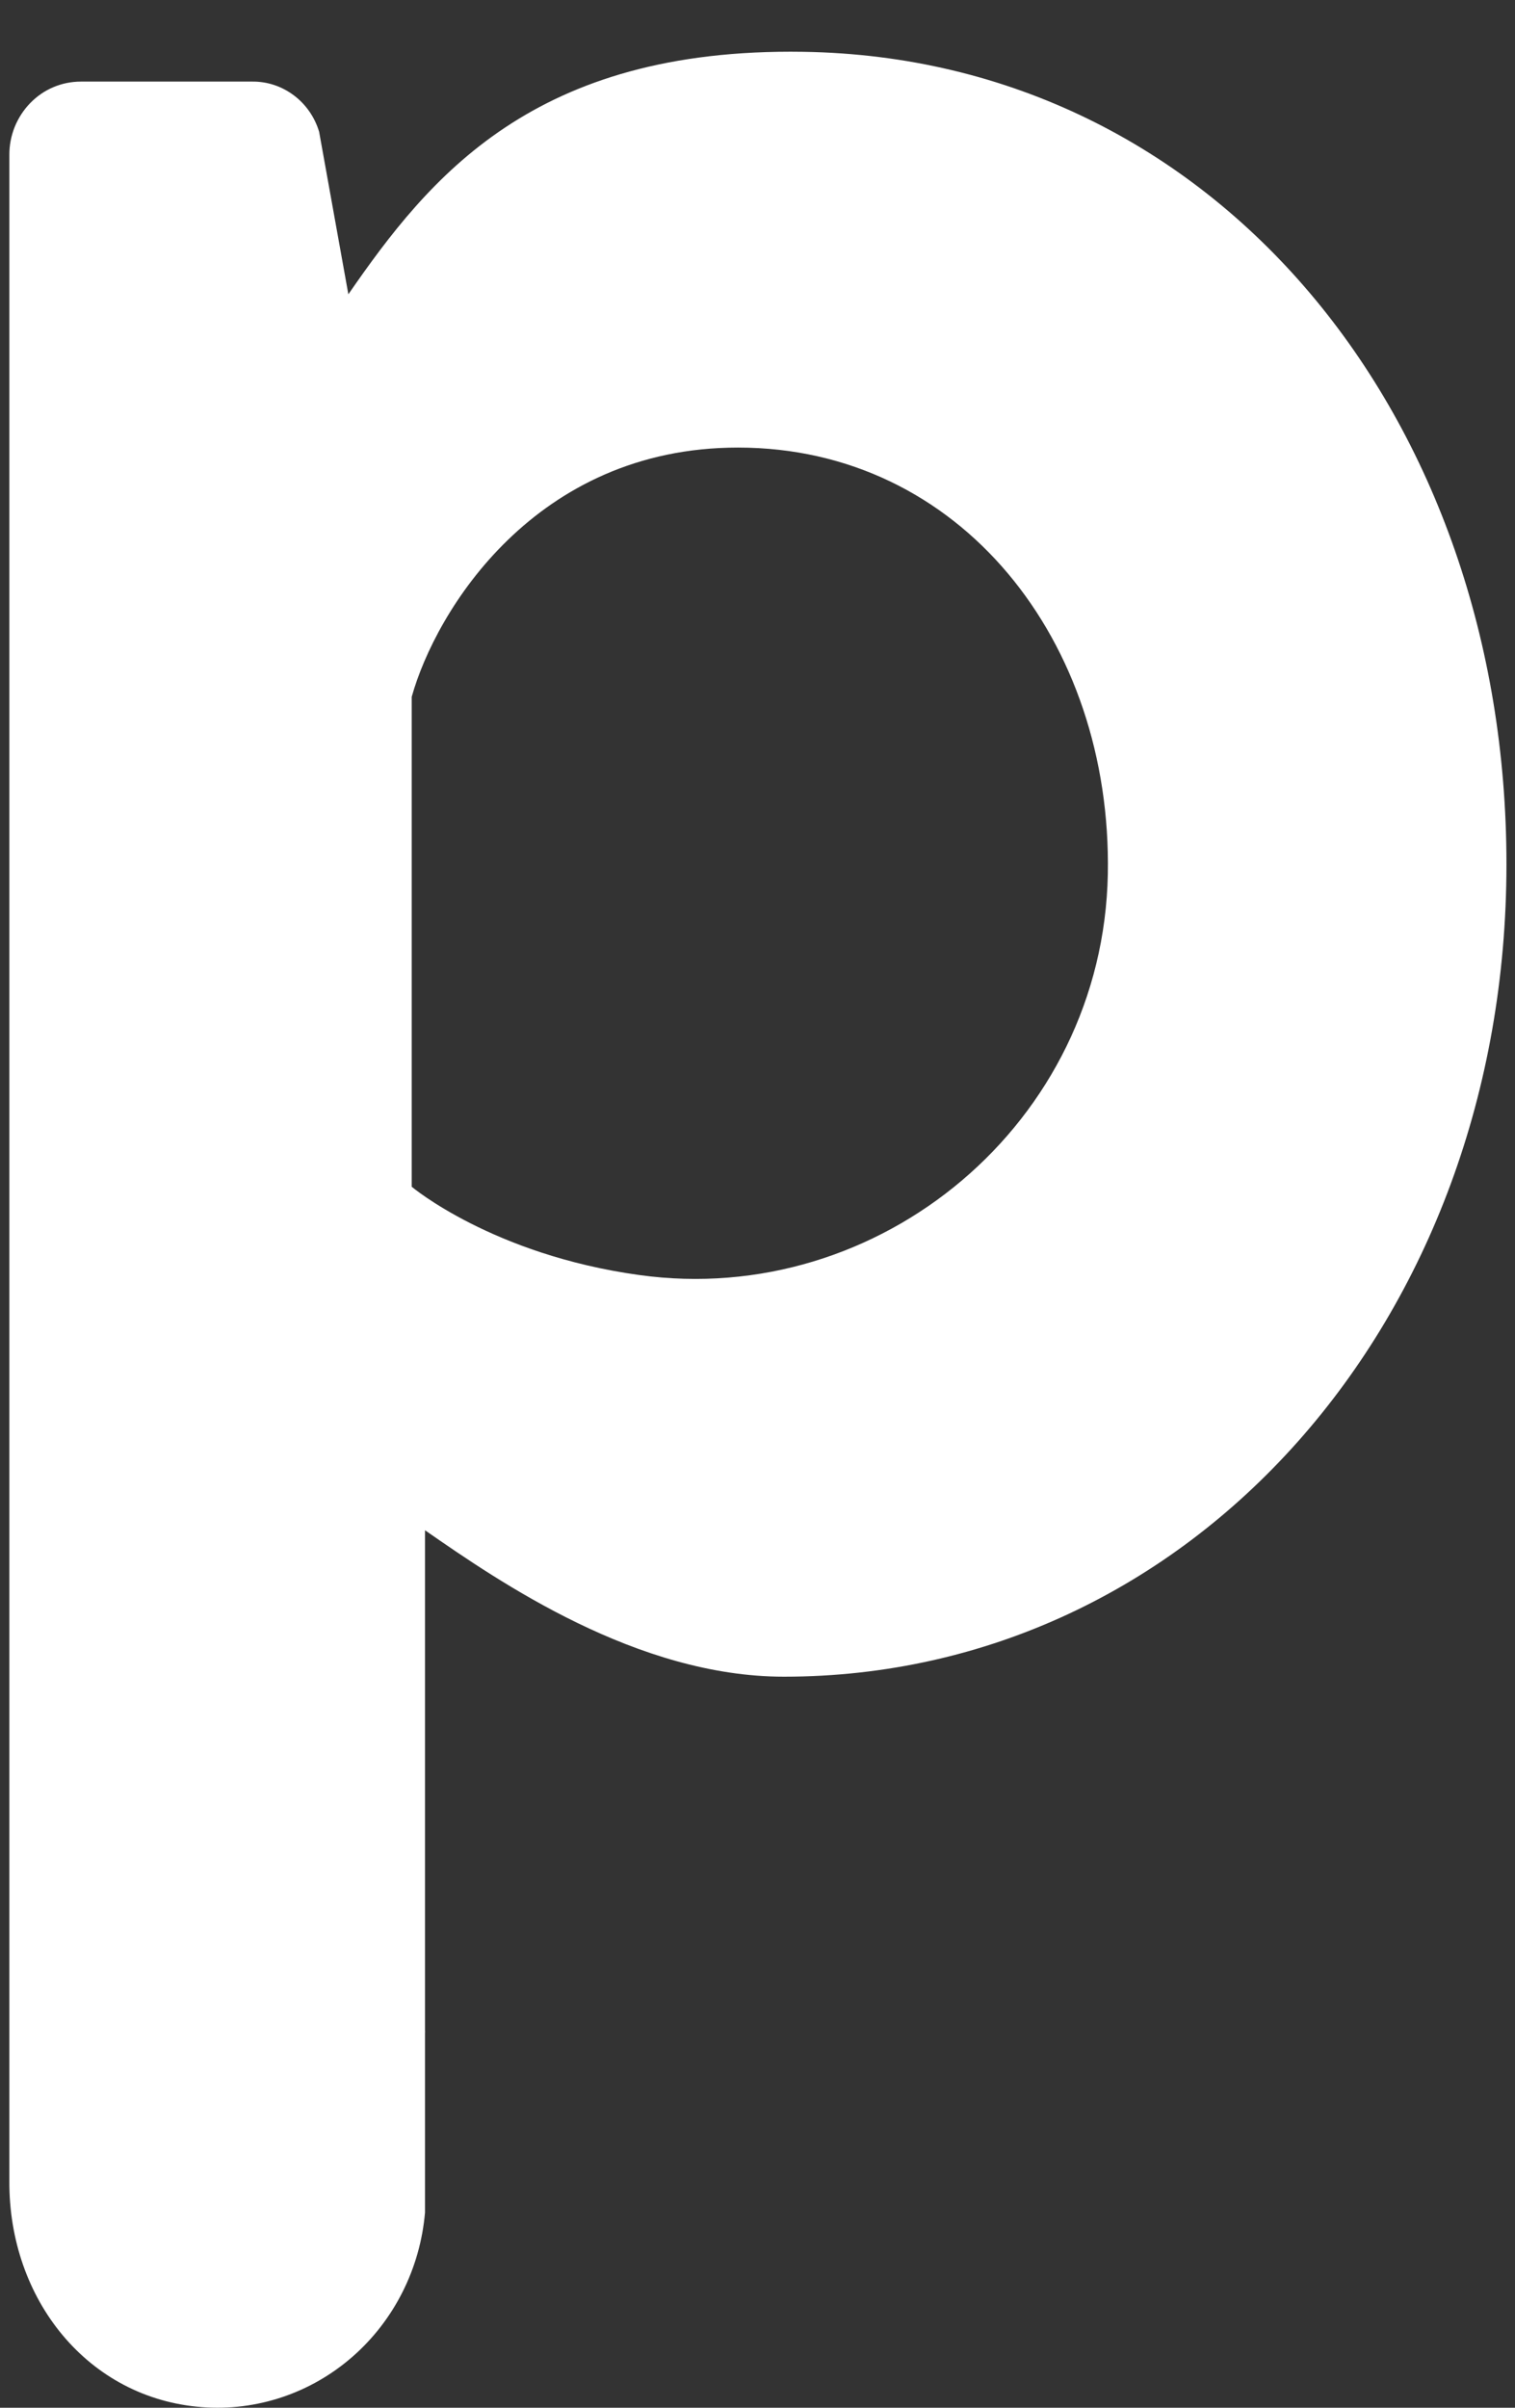 <svg width="17" height="27" viewBox="0 0 17 27" fill="none" xmlns="http://www.w3.org/2000/svg">
<rect x="0" y="0" width="17" height="27" fill="#333333" stroke="none"/>
<path d="M9.012 0.581C5.986 0.534 4.815 1.99 3.909 3.3L3.581 1.478C3.532 1.314 3.432 1.17 3.297 1.069C3.161 0.967 2.998 0.913 2.83 0.915H0.908C0.802 0.915 0.697 0.936 0.6 0.977C0.502 1.018 0.414 1.079 0.339 1.156C0.265 1.232 0.206 1.323 0.165 1.423C0.125 1.523 0.104 1.631 0.105 1.739V24.457C0.097 25.785 0.987 26.896 2.266 26.993C2.879 27.04 3.485 26.838 3.954 26.429C4.422 26.021 4.715 25.439 4.769 24.811V22.797C4.77 22.787 4.77 22.778 4.769 22.768V17.16C5.608 17.743 7.149 18.802 8.797 18.802C13.364 18.802 16.904 14.81 16.904 9.692C16.906 4.699 13.661 0.652 9.012 0.581ZM7.174 14.298C5.527 14.071 4.62 13.308 4.62 13.308V7.814C4.888 6.854 6.004 5.019 8.281 5.019C10.775 5.019 12.479 7.188 12.431 9.801C12.378 12.594 9.871 14.672 7.174 14.298Z" fill="white"/>
</svg>

